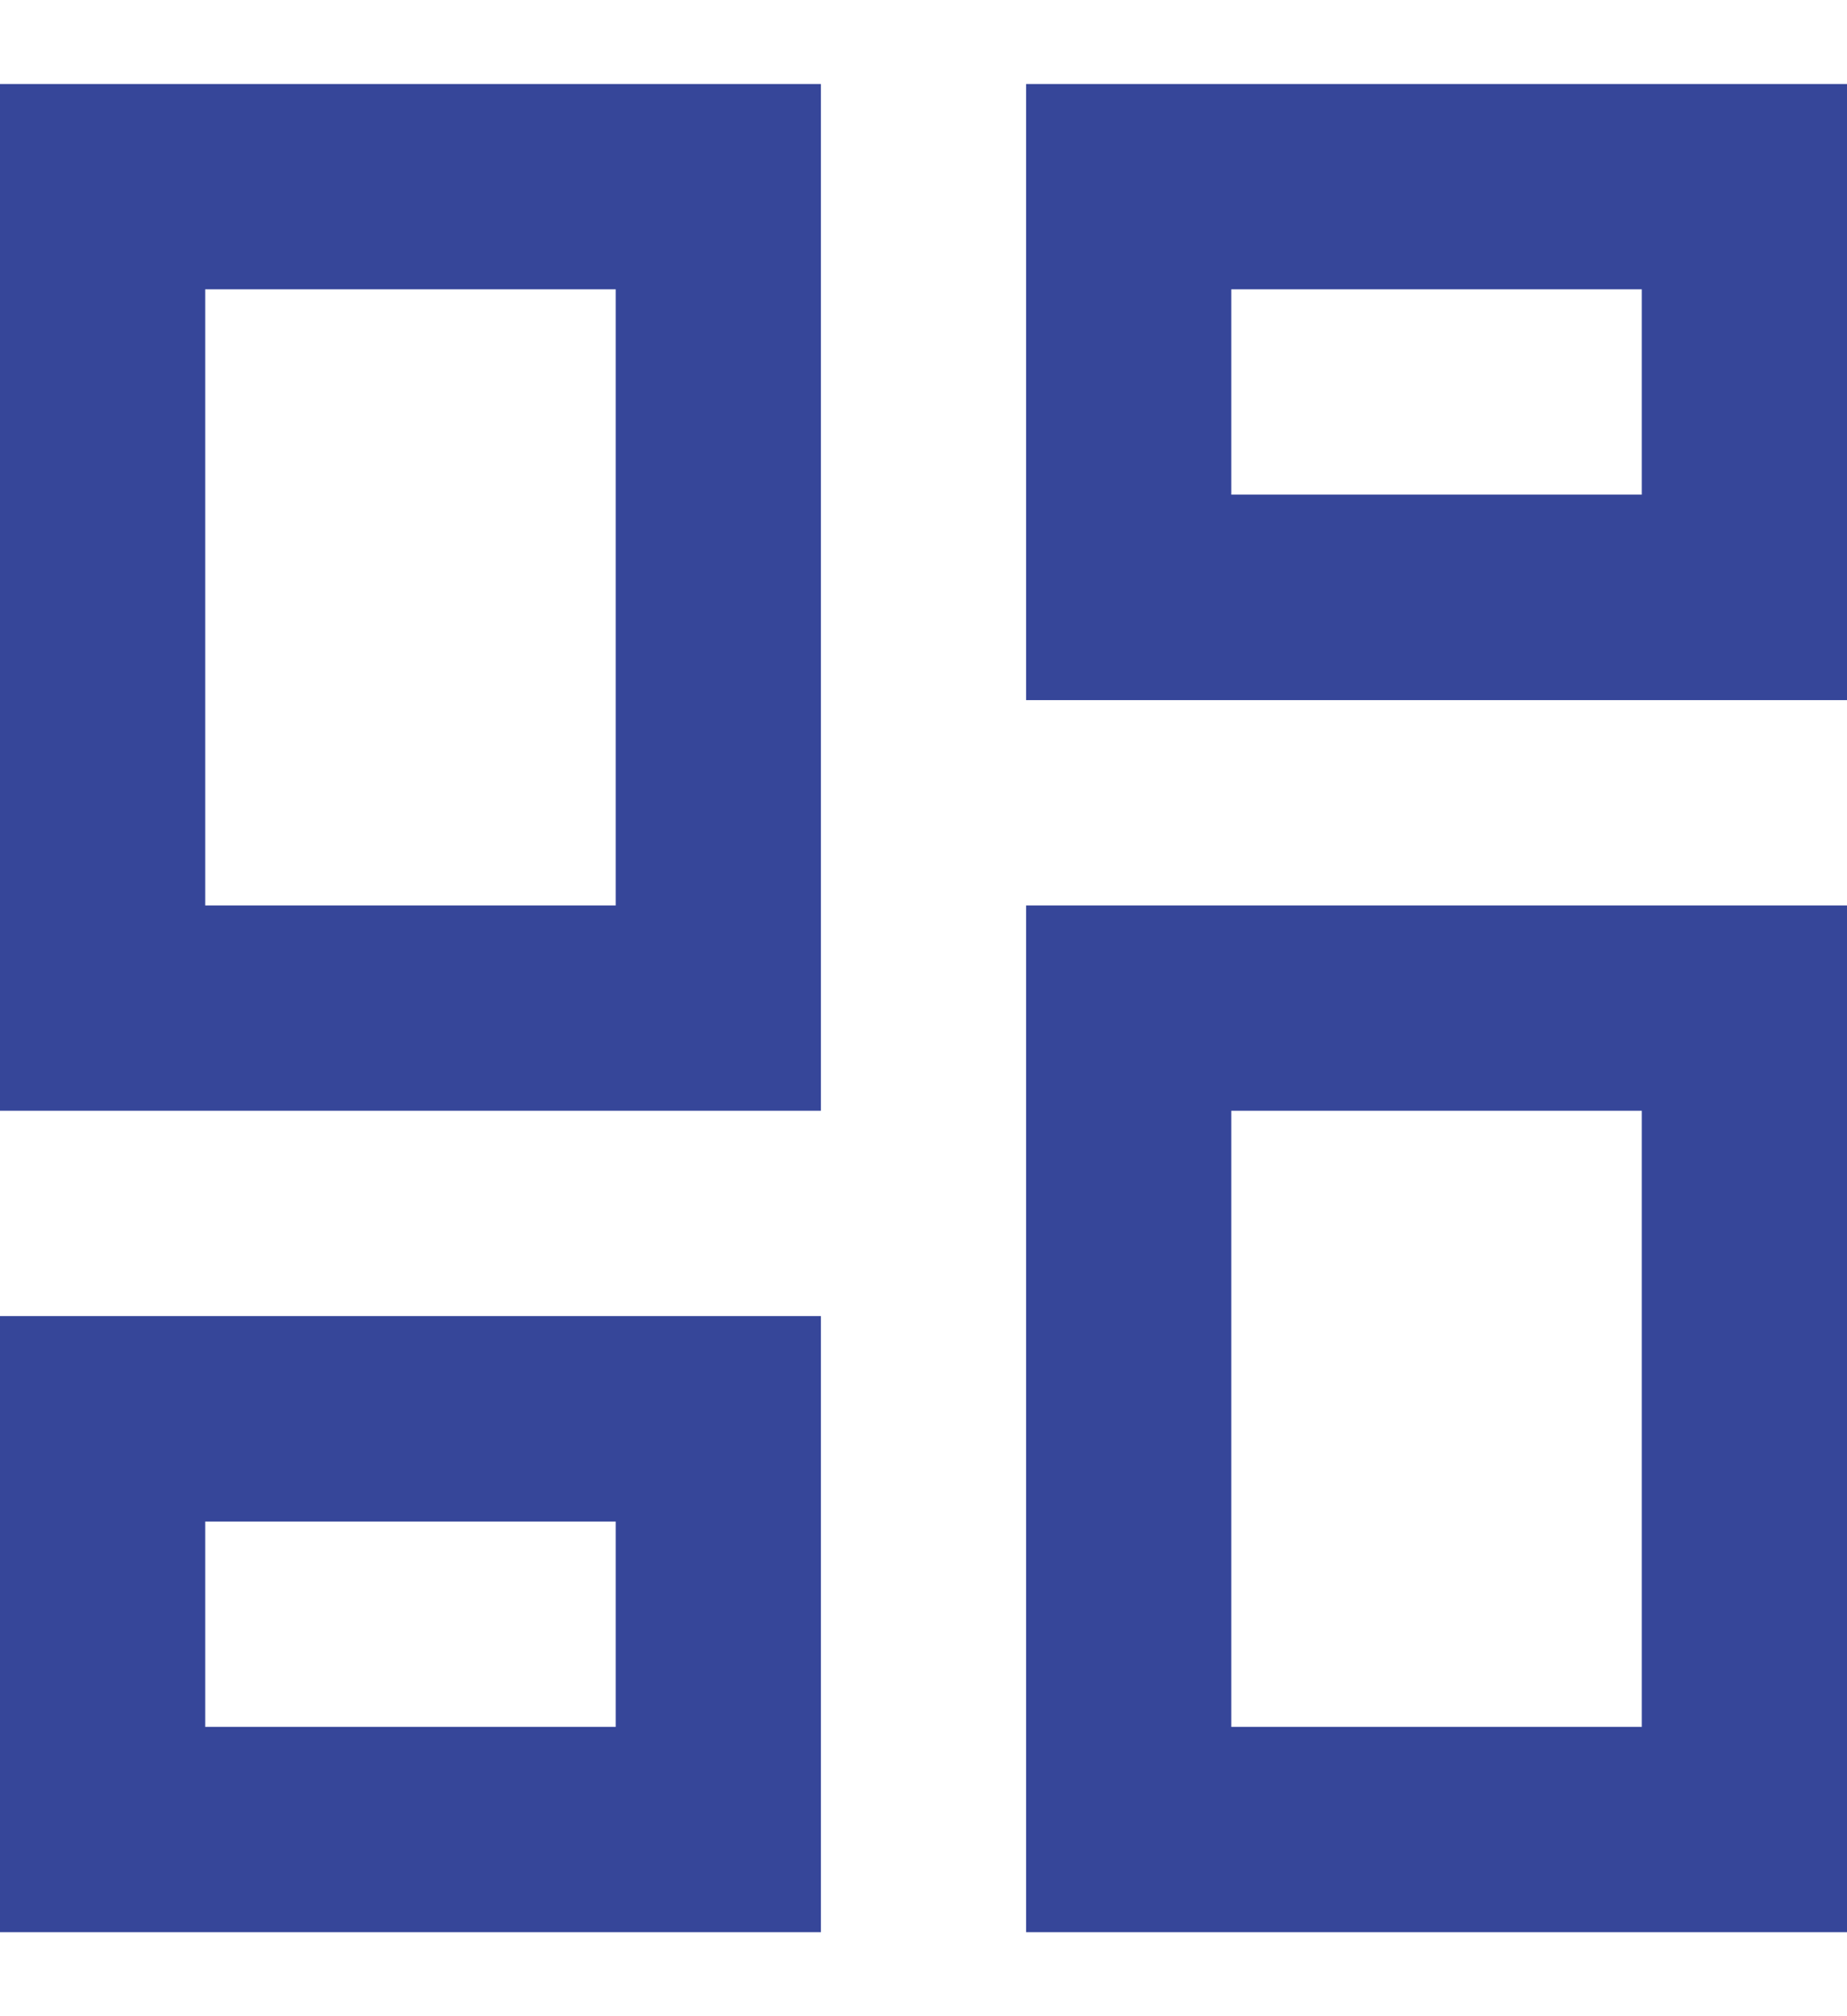 <svg width="11" height="12" viewBox="0 0 11 12" fill="none" xmlns="http://www.w3.org/2000/svg">
<path d="M6.111 4.167V0.5H11V4.167H6.111ZM0 6.611V0.5H4.889V6.611H0ZM6.111 11.5V5.389H11V11.5H6.111ZM0 11.5V7.833H4.889V11.5H0ZM1.222 5.389H3.667V1.722H1.222V5.389ZM7.333 10.278H9.778V6.611H7.333V10.278ZM7.333 2.944H9.778V1.722H7.333V2.944ZM1.222 10.278H3.667V9.056H1.222V10.278Z" fill="#364699"/>
</svg>
